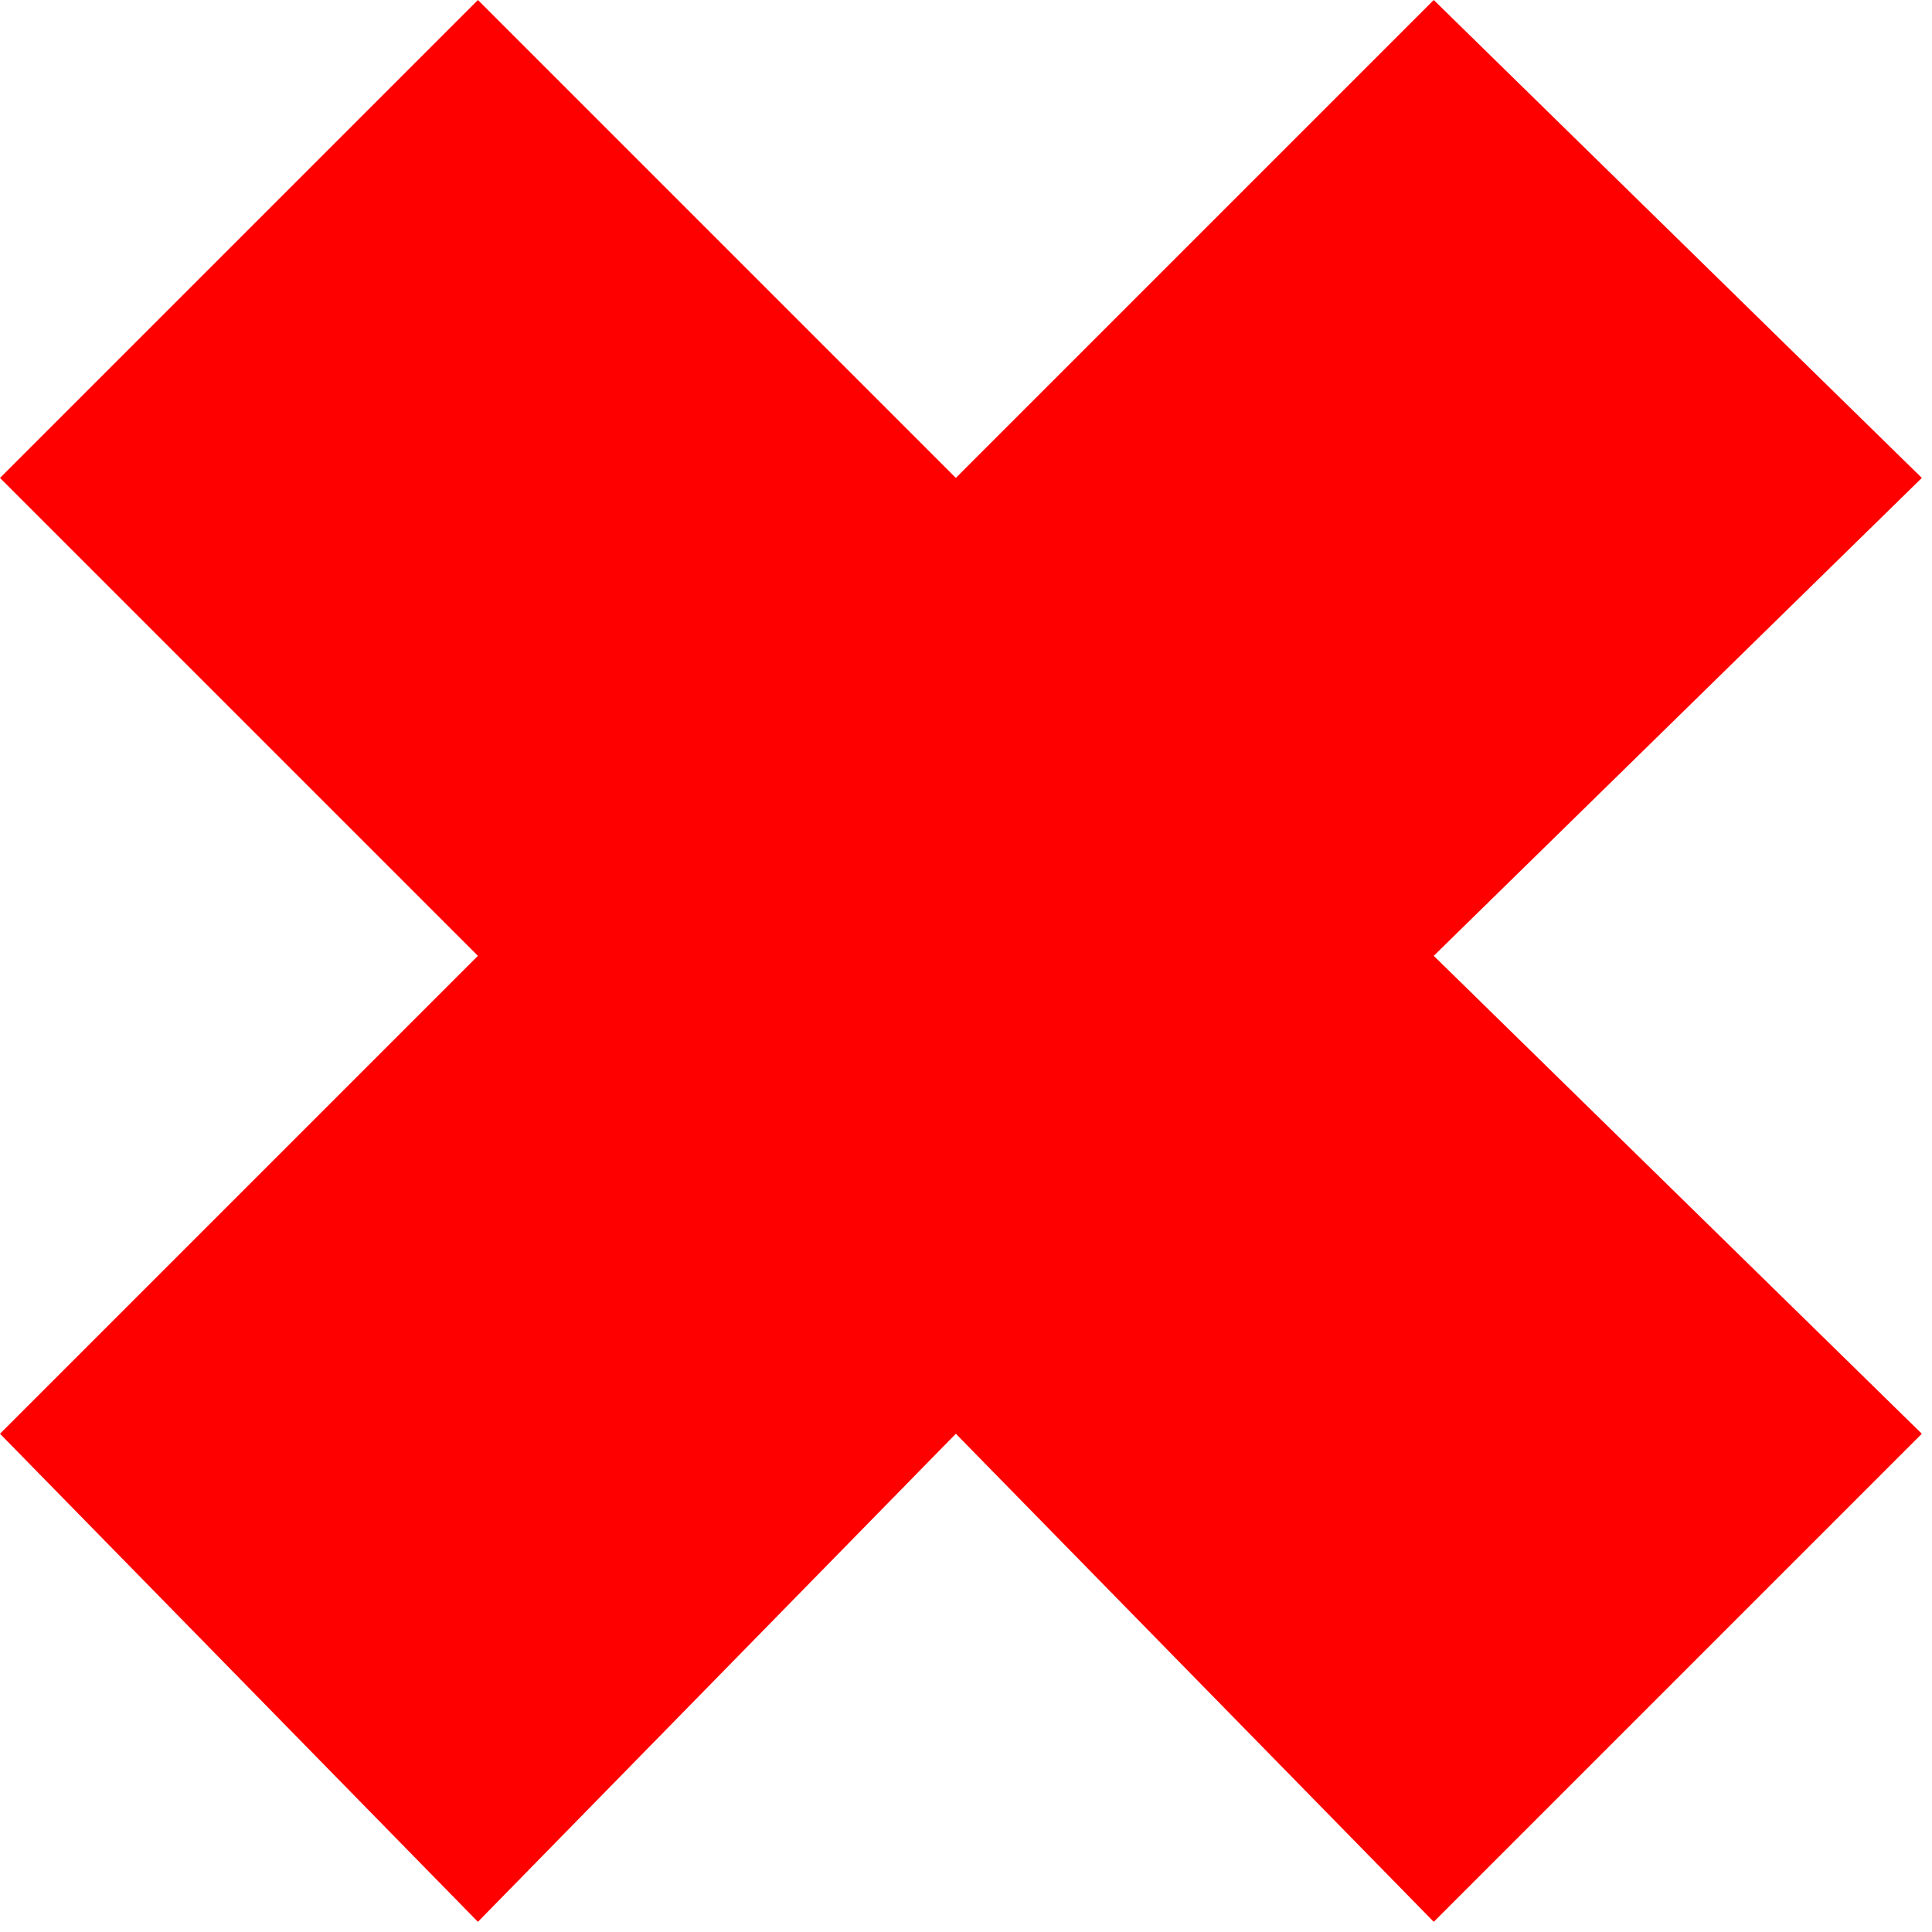 <?xml version="1.0" encoding="utf-8"?>
<!-- Generator: Adobe Illustrator 21.0.2, SVG Export Plug-In . SVG Version: 6.00 Build 0)  -->
<svg version="1.1" id="Layer_1" xmlns="http://www.w3.org/2000/svg" xmlns:xlink="http://www.w3.org/1999/xlink" x="0px" y="0px"
	 viewBox="0 0 19 19" style="enable-background:new 0 0 19 19;" xml:space="preserve">
<style type="text/css">
	.st0{fill:#FF0000;}
</style>
<polygon class="st0" points="18.9,14.1 14.1,9.4 18.9,4.7 14.1,0 9.4,4.7 4.7,0 0,4.7 4.7,9.4 0,14.1 4.7,18.9 9.4,14.1 14.1,18.9 
	"/>
</svg>
